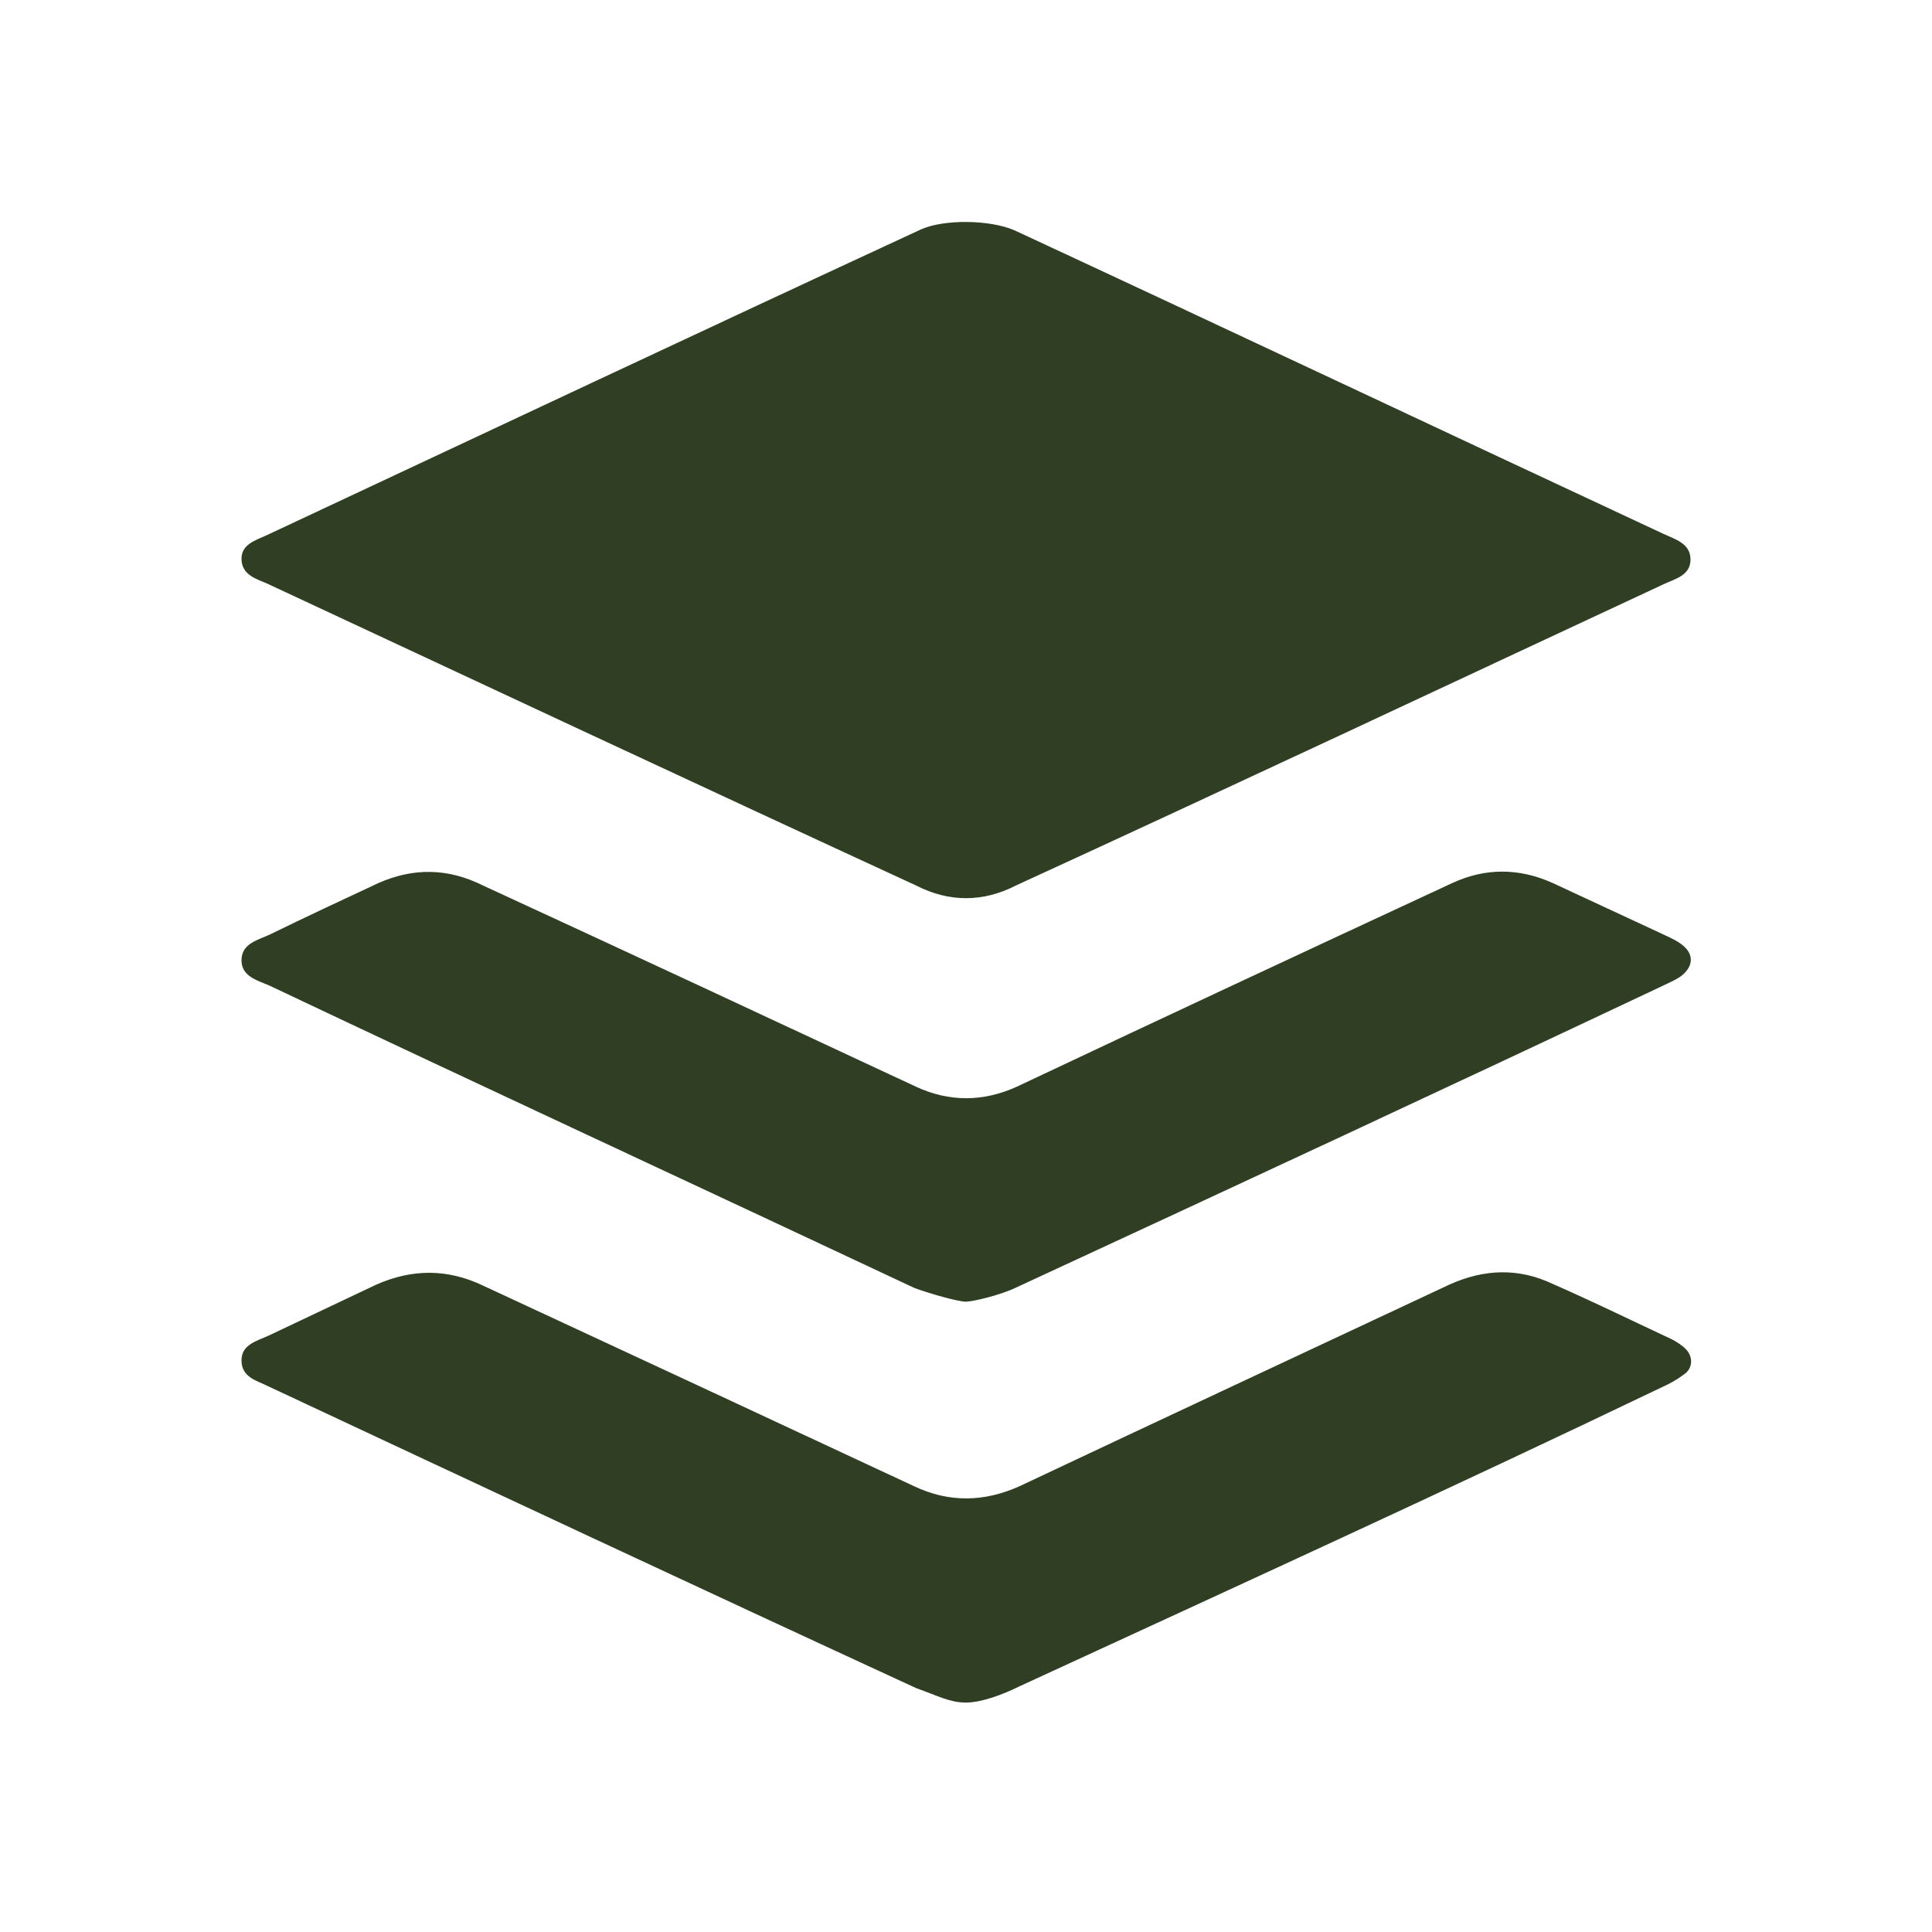<svg style="width:24px;height:24px" viewBox="0 0 24 24">
    <path fill="#303f23" d="M12.6,2.86C15.27,4.1 18,5.39 20.66,6.63C20.81,6.7 21,6.75 21,6.95C21,7.15 20.81,7.19 20.66,7.26C18,8.5 15.3,9.77 12.62,11C12.21,11.21 11.79,11.21 11.38,11C8.69,9.76 6,8.5 3.32,7.25C3.18,7.19 3,7.14 3,6.94C3,6.76 3.18,6.71 3.31,6.65C6,5.39 8.74,4.1 11.44,2.85C11.73,2.72 12.3,2.73 12.6,2.86M12,21.15C11.8,21.15 11.66,21.07 11.38,20.97C8.69,19.73 6,18.47 3.33,17.22C3.19,17.15 3,17.11 3,16.9C3,16.7 3.19,16.66 3.34,16.59C3.78,16.38 4.23,16.17 4.67,15.96C5.12,15.76 5.56,15.76 6,15.97C7.79,16.8 9.57,17.63 11.35,18.46C11.79,18.67 12.23,18.66 12.67,18.46C14.45,17.62 16.23,16.79 18,15.96C18.44,15.76 18.87,15.75 19.29,15.95C19.77,16.16 20.24,16.39 20.71,16.61C20.78,16.64 20.85,16.68 20.91,16.73C21.04,16.83 21.04,17 20.91,17.08C20.83,17.14 20.74,17.19 20.65,17.23C18,18.5 15.33,19.72 12.66,20.95C12.46,21.05 12.19,21.15 12,21.15M12,16.17C11.9,16.17 11.55,16.07 11.36,16C8.68,14.74 6,13.5 3.34,12.24C3.2,12.18 3,12.13 3,11.93C3,11.72 3.2,11.68 3.35,11.61C3.8,11.39 4.25,11.18 4.7,10.97C5.13,10.78 5.56,10.78 6,11C7.78,11.82 9.58,12.66 11.38,13.5C11.79,13.69 12.21,13.69 12.63,13.5C14.43,12.65 16.23,11.81 18.04,10.97C18.45,10.78 18.87,10.78 19.29,10.97C19.76,11.19 20.24,11.41 20.71,11.63C20.77,11.66 20.84,11.69 20.9,11.74C21.04,11.85 21.04,12 20.89,12.12C20.84,12.16 20.77,12.19 20.71,12.22C18,13.5 15.31,14.75 12.61,16C12.42,16.09 12.08,16.17 12,16.17Z" />
</svg>